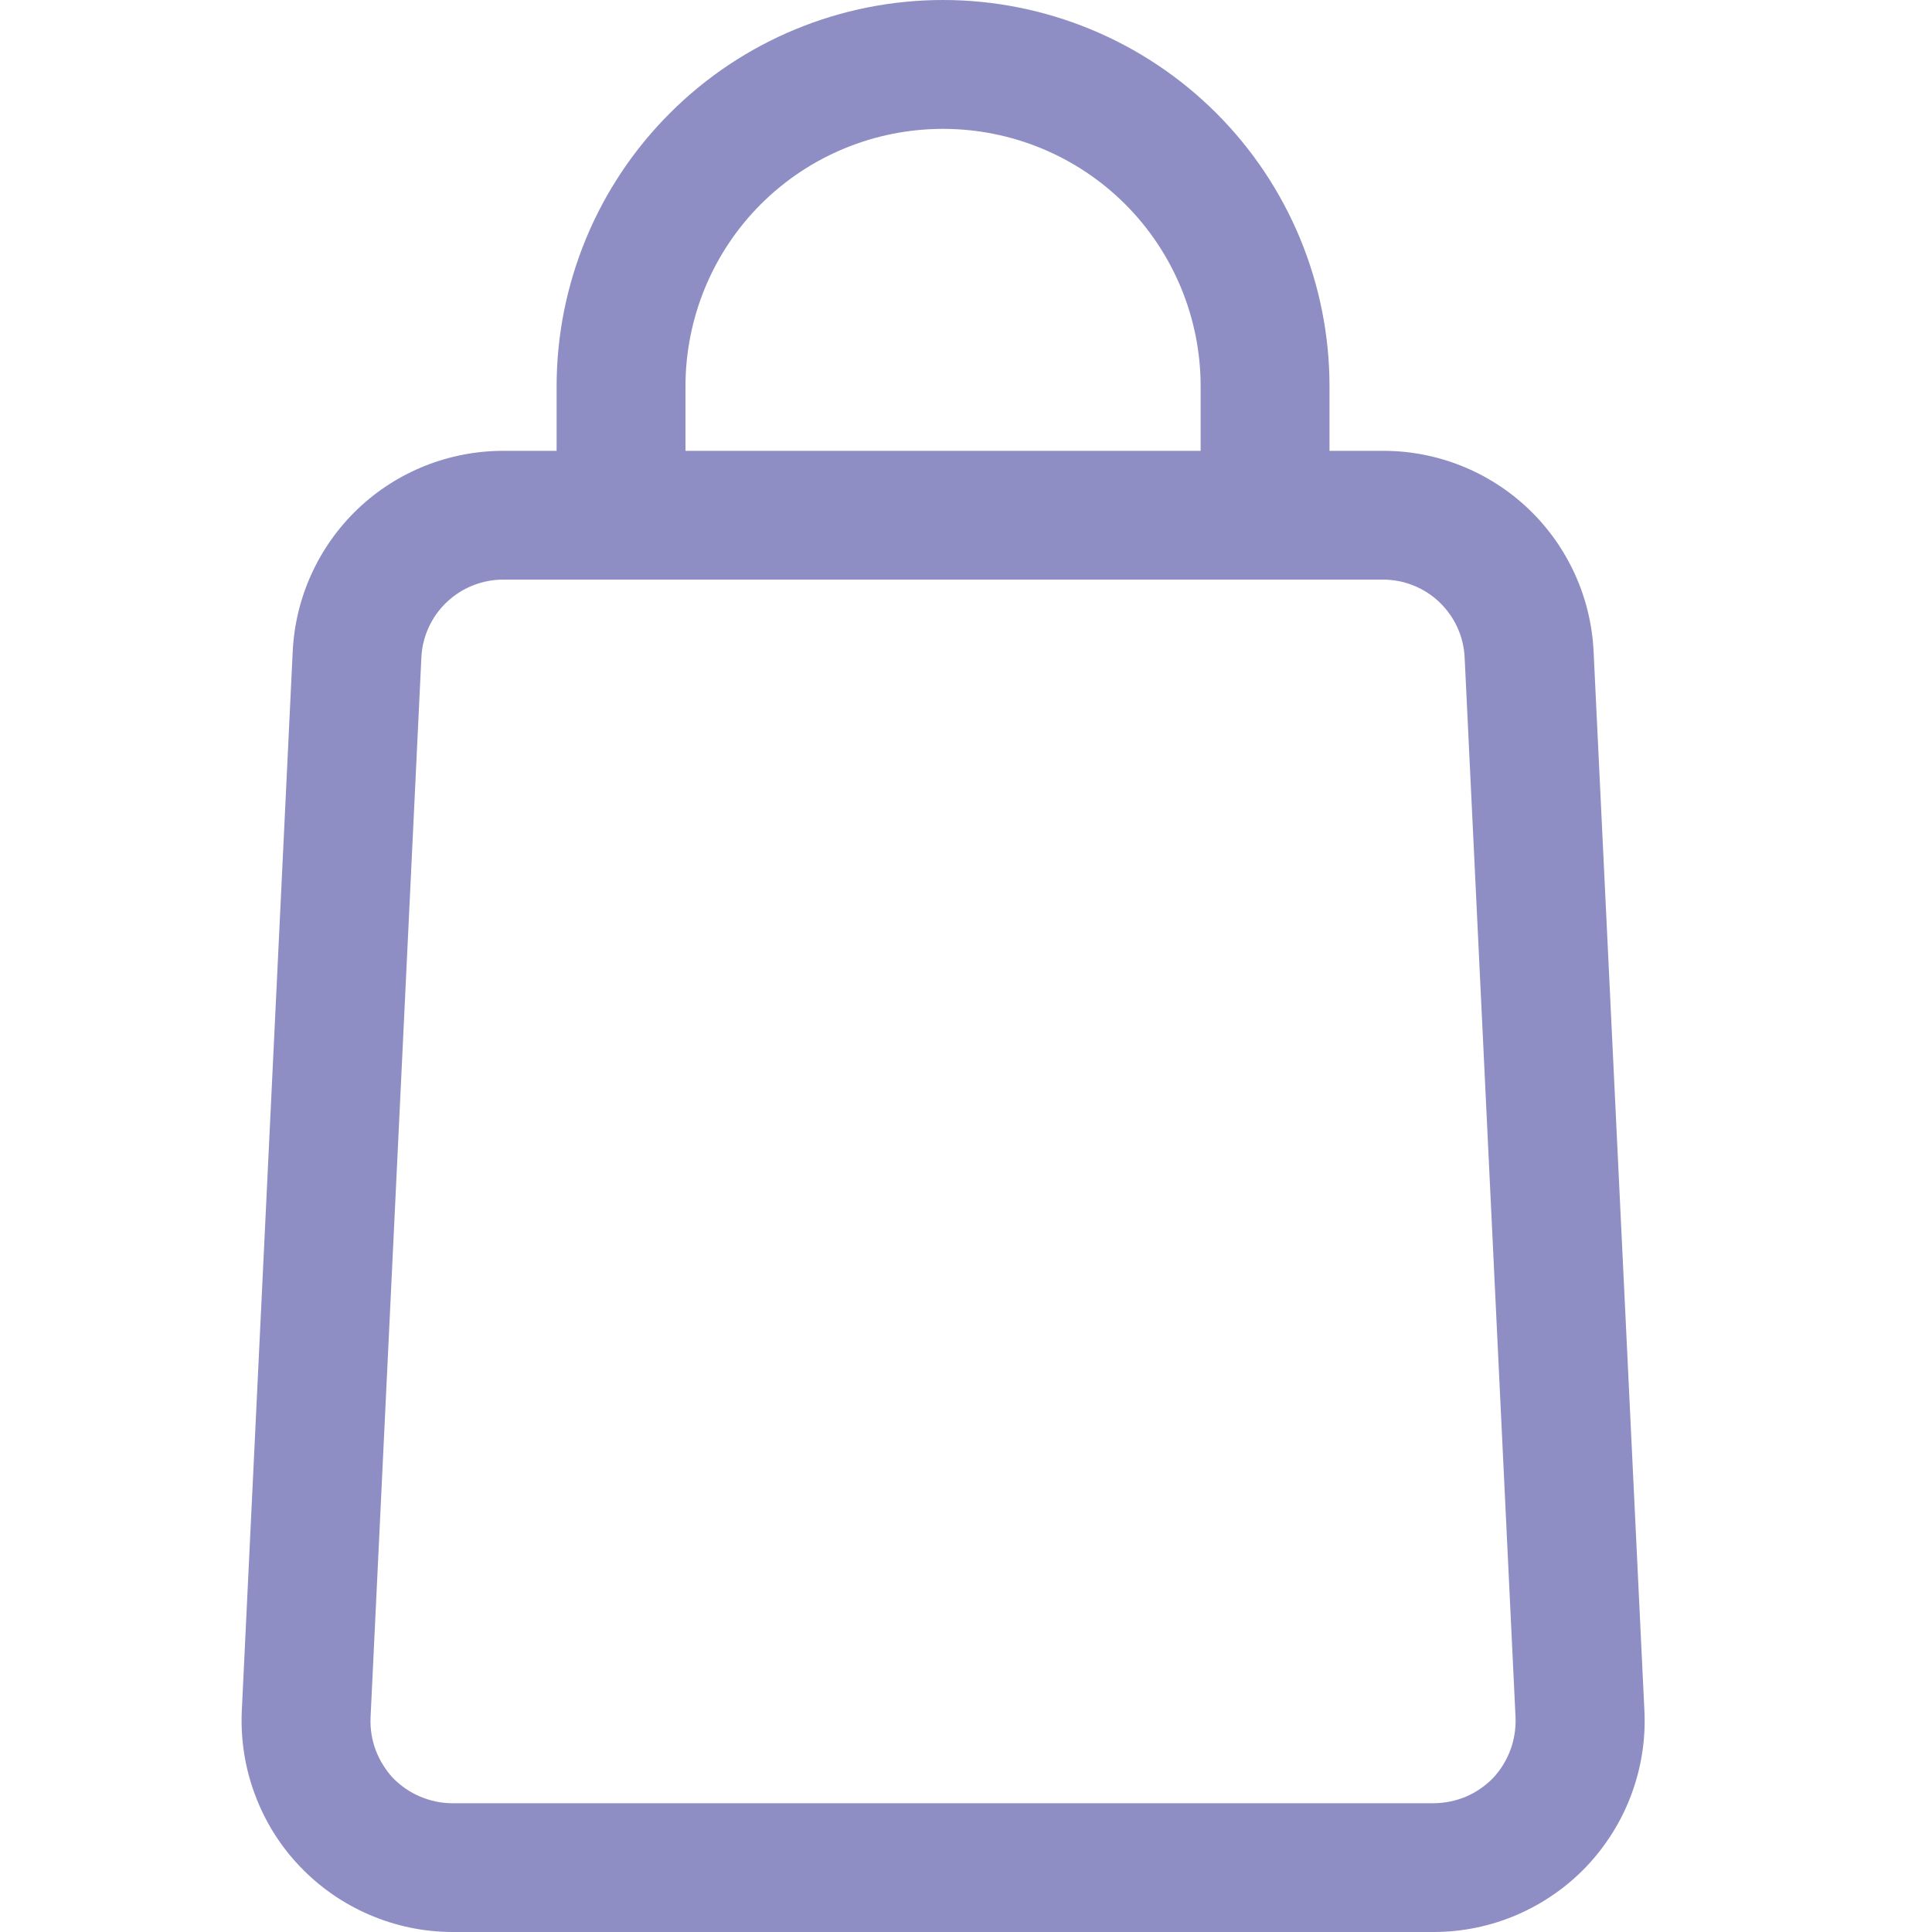 <svg xmlns="http://www.w3.org/2000/svg" width="20" height="20" fill="none" viewBox="0 0 20 20">
    <path fill="#8E8EC4" d="M9.762 0c-1.06 0-2.078.421-2.828 1.172-.75.75-1.172 1.767-1.172 2.828v.667H5.21c-.561 0-1.101.215-1.507.602-.406.388-.647.917-.673 1.478l-.527 10.966c-.013.295.033.59.137.866.103.277.261.53.465.743.204.214.449.384.72.5.271.117.563.177.858.178h10.16c.295 0 .588-.061.859-.177.271-.117.516-.287.72-.5.203-.215.362-.467.465-.744.103-.276.15-.57.136-.866l-.526-10.966c-.026-.561-.267-1.09-.673-1.478-.406-.387-.946-.603-1.507-.602h-.554V4c0-1.06-.421-2.078-1.171-2.828S10.823 0 9.762 0zM7.096 4c0-.707.28-1.386.78-1.886s1.179-.78 1.886-.78c.707 0 1.386.28 1.886.78s.781 1.179.781 1.886v.667H7.096V4zm8.066 2.807l.527 10.973c.004.115-.014.229-.054.337-.04.107-.101.206-.18.29-.08.082-.175.147-.28.192-.105.044-.218.067-.333.068H4.682c-.114 0-.227-.024-.333-.069-.105-.044-.2-.11-.28-.191-.078-.084-.139-.183-.18-.29-.04-.108-.058-.222-.053-.337l.526-10.973c.01-.218.104-.423.262-.573.158-.15.367-.234.585-.234h9.107c.217 0 .427.083.585.234.157.15.251.355.261.573z"/>
</svg>
